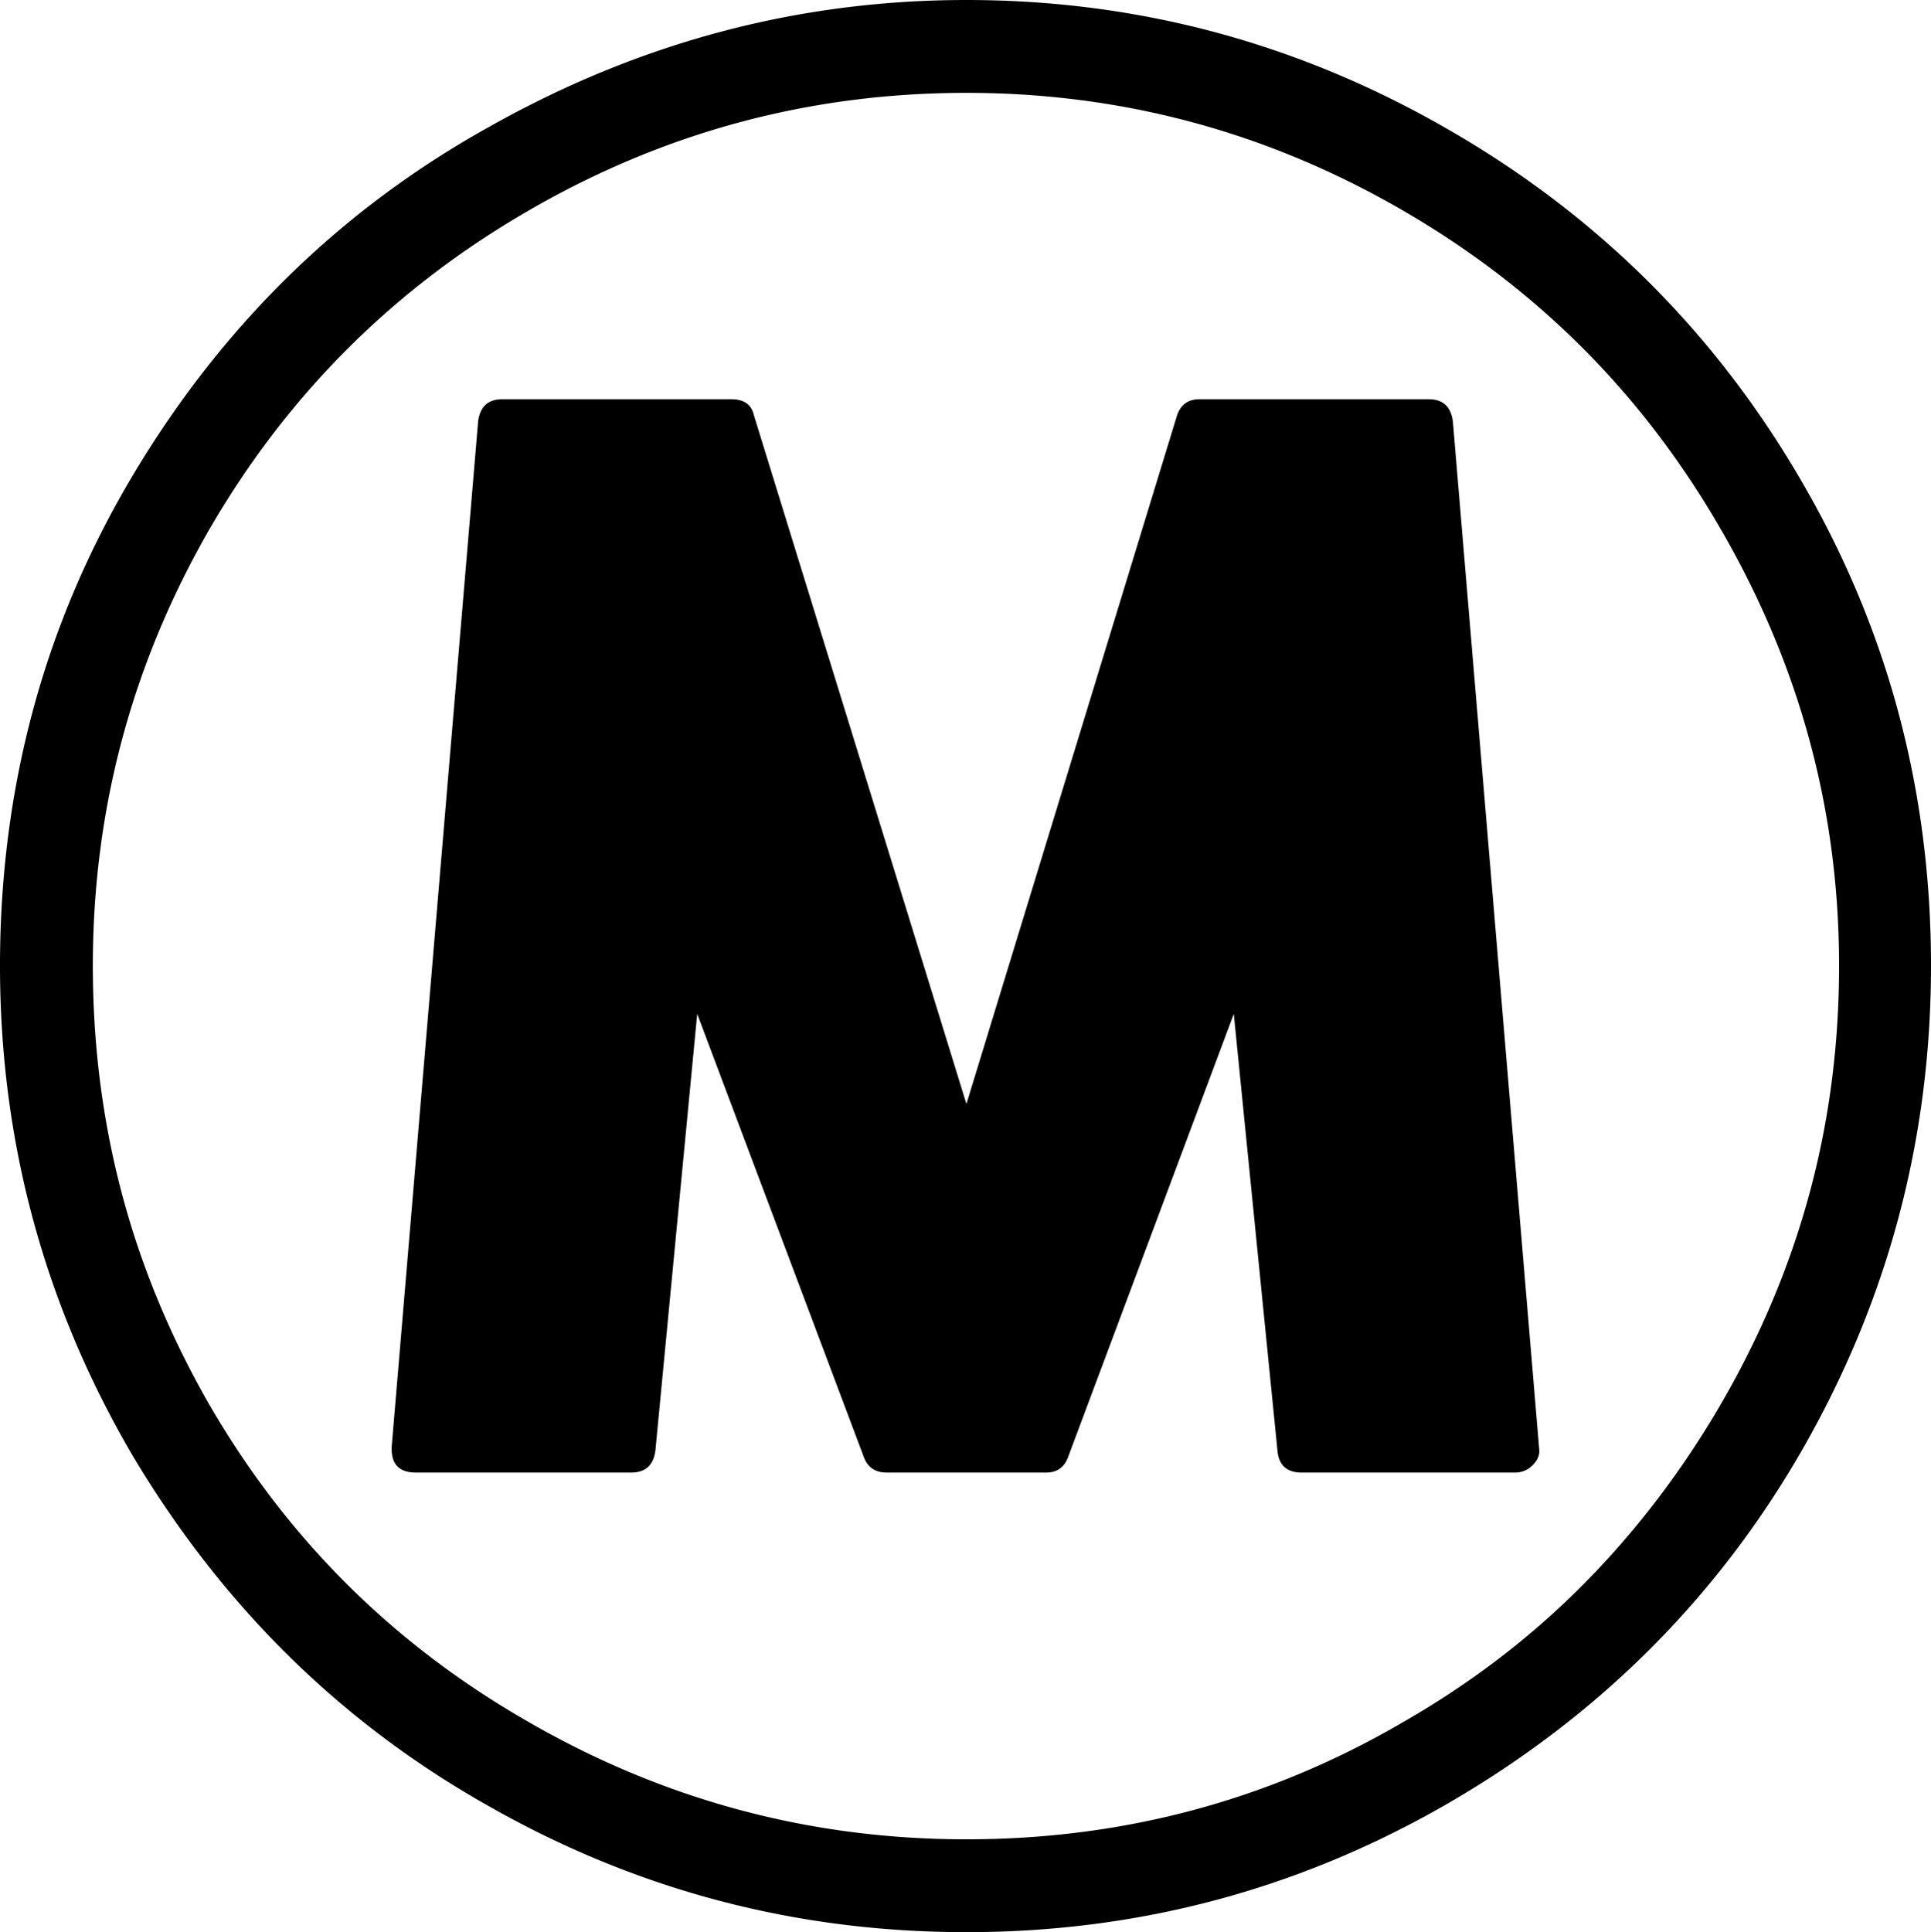 <svg viewBox="0 0 2080 2081" xmlns="http://www.w3.org/2000/svg"><path d="m1292 430h247q23 0 26 24l93 1107q1 9-7 17a26 26 0 0 1 -19 8h-230q-24 0-26-24l-47-470-178 476q-6 18-24 18h-172q-19 0-25-18l-179-476-45 470q-3 24-26 24h-232q-28 0-26-29l93-1103q3-24 26-24h247q20 0 24 17l229 742 227-742q6-17 24-17zm-251 1551q254 0 470-126 110-63 195.5-149.5t148.5-195.5q63-109 94.5-226t31.5-244q0-251-128-471-63-109-148.5-194.5t-194.5-148.5q-218-126-469-126-253 0-472 127-218 126-344 344-125 218-125 469 0 127 31 244.5t94 227.5q126 218 345 343 219 126 471 126zm0-1981q278 0 520 140 241 139 380 379 139 239 139 521 0 280-139 522-137 238-379 379-241 140-521 140-276 0-515-136-238-134-383-377-143-244-143-528 0-143 35.5-275t107.5-253q145-243 385-376 242-136 513-136z"/></svg>